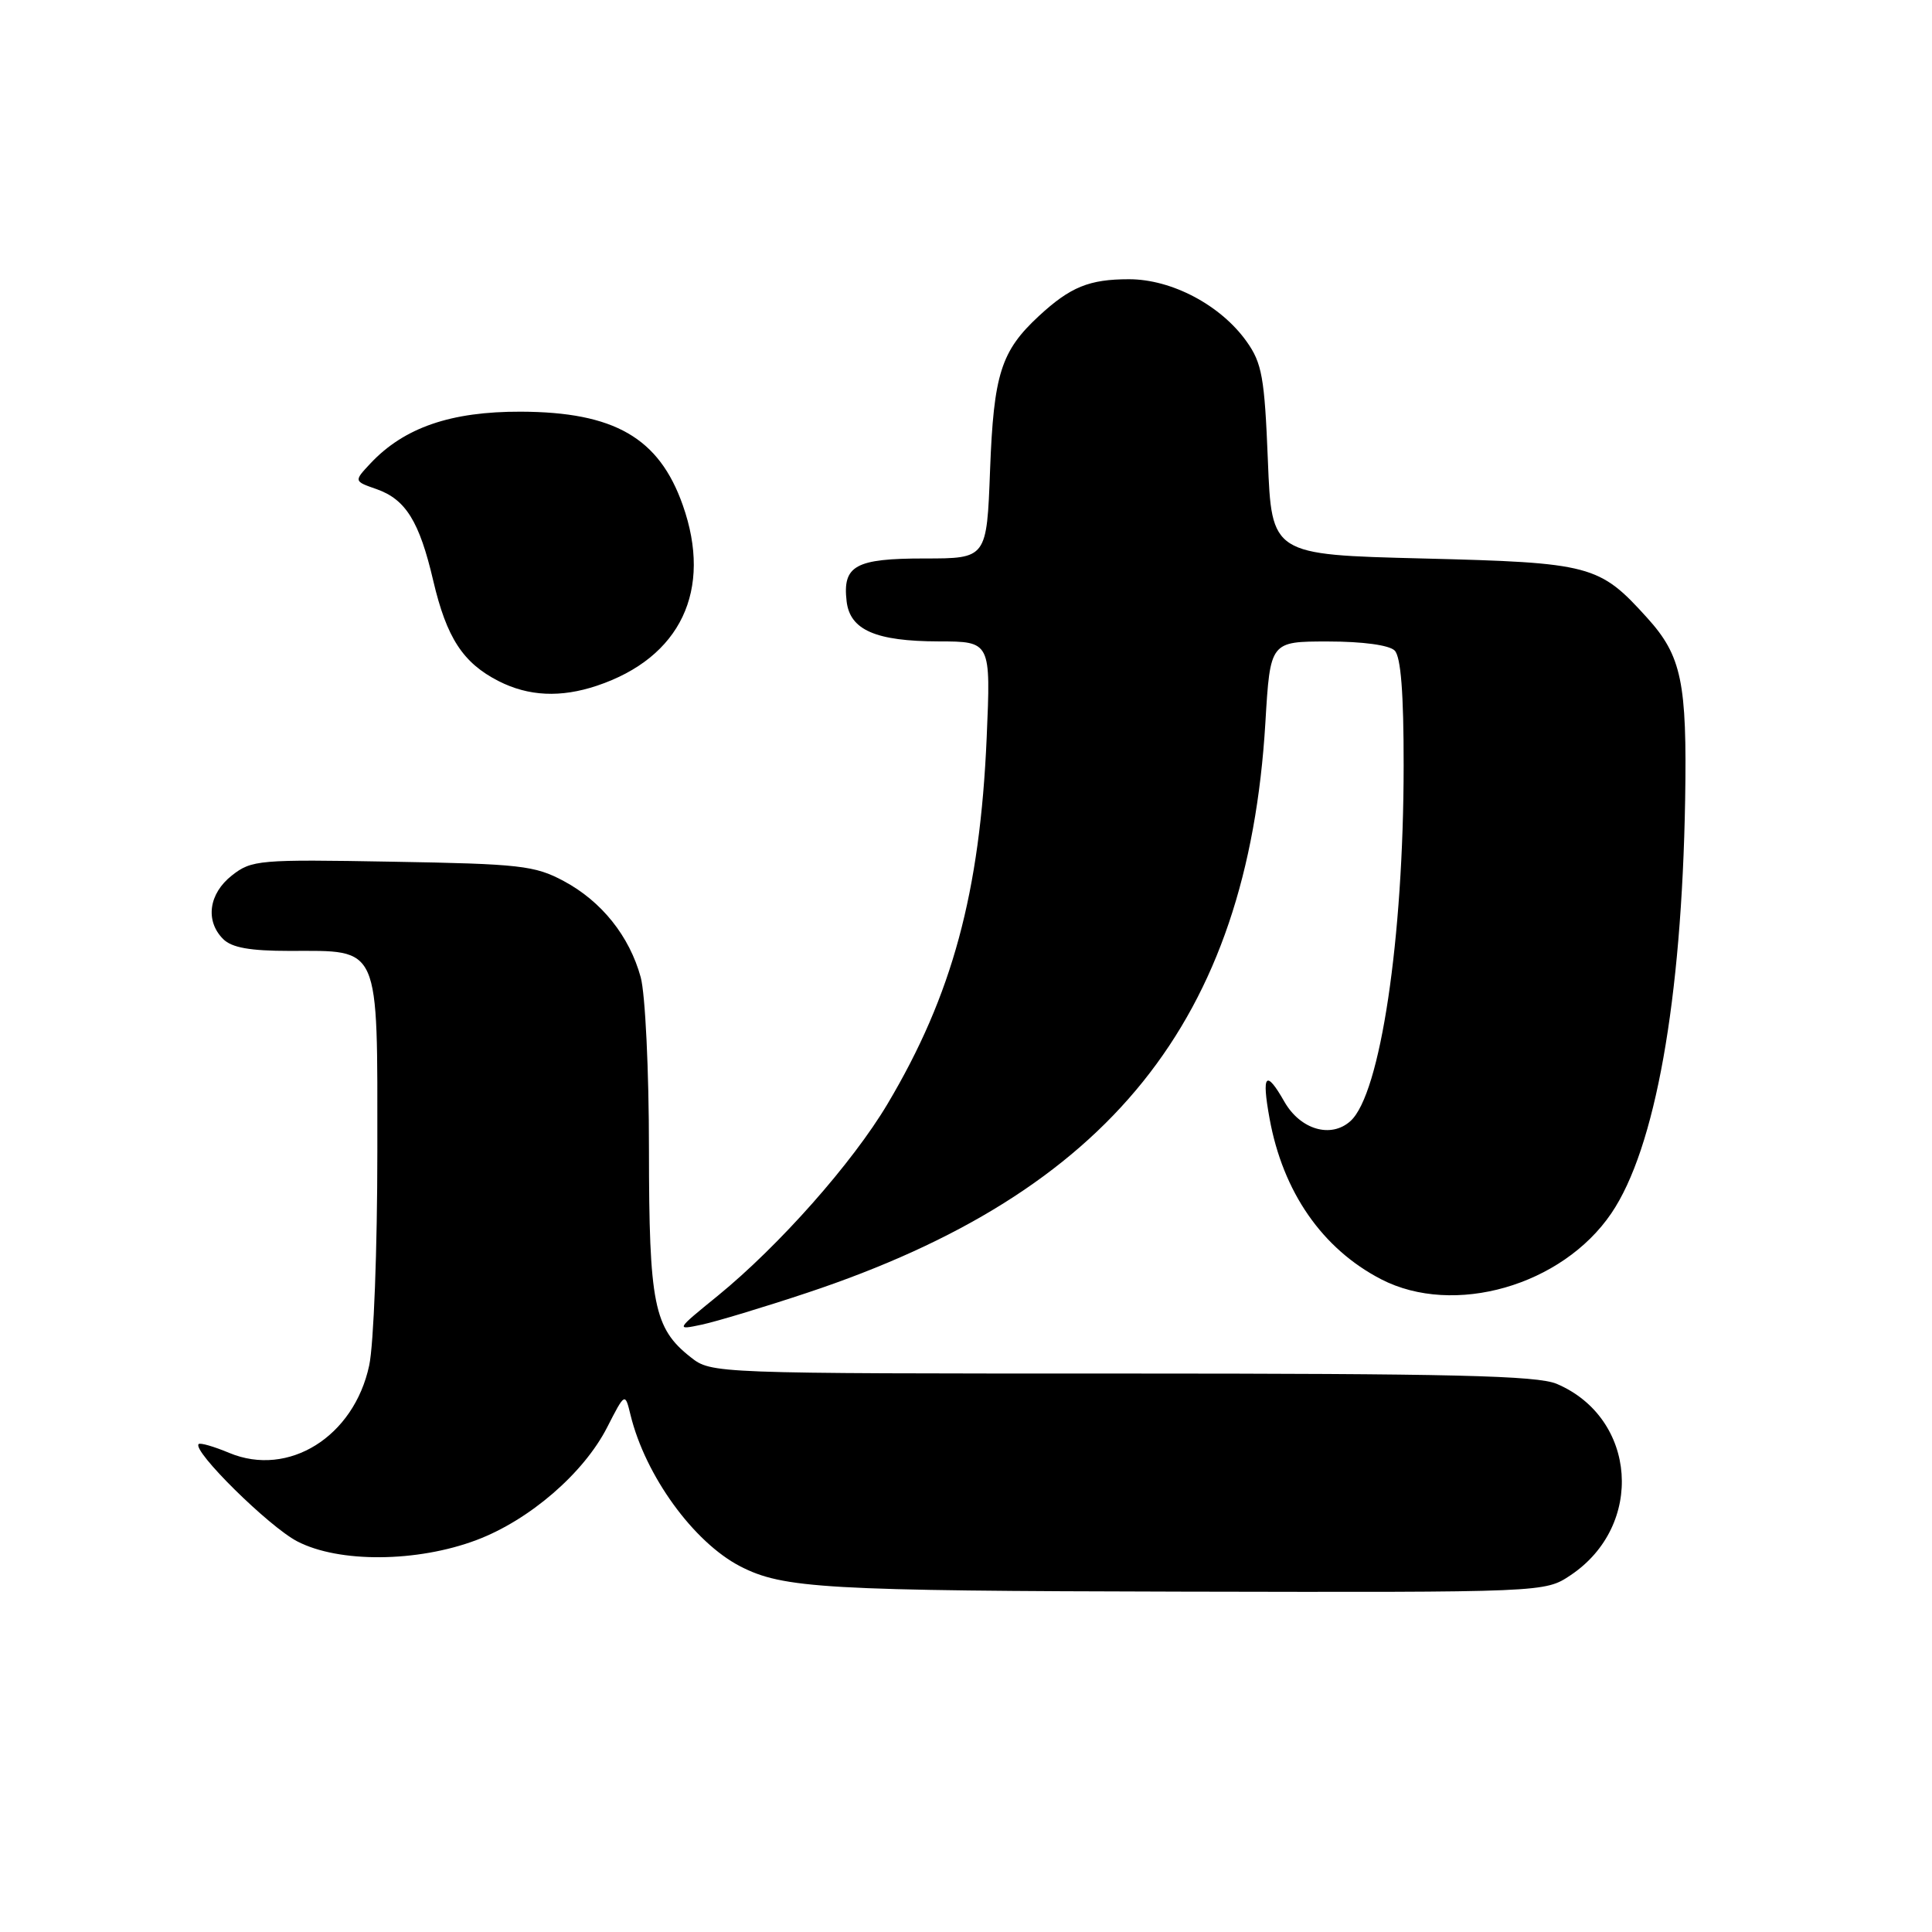 <?xml version="1.0" encoding="UTF-8" standalone="no"?>
<!DOCTYPE svg PUBLIC "-//W3C//DTD SVG 1.1//EN" "http://www.w3.org/Graphics/SVG/1.1/DTD/svg11.dtd" >
<svg xmlns="http://www.w3.org/2000/svg" xmlns:xlink="http://www.w3.org/1999/xlink" version="1.1" viewBox="0 0 256 256">
 <g >
 <path fill="currentColor"
d=" M 208.10 208.73 C 217.94 202.16 216.91 187.90 206.28 183.37 C 203.69 182.27 192.52 182.00 148.67 182.00 C 94.38 182.00 94.26 182.00 91.51 179.83 C 86.64 176.00 86.00 172.80 85.99 152.28 C 85.99 141.83 85.50 131.73 84.90 129.50 C 83.41 124.05 79.71 119.42 74.69 116.74 C 70.86 114.69 68.90 114.47 51.98 114.18 C 34.29 113.86 33.34 113.95 30.73 116.00 C 27.66 118.41 27.16 122.02 29.57 124.43 C 30.71 125.57 33.13 126.00 38.35 126.00 C 50.50 126.00 50.00 124.87 50.00 152.51 C 50.00 165.46 49.52 178.15 48.92 180.93 C 46.90 190.38 38.23 195.79 30.38 192.52 C 28.35 191.67 26.52 191.14 26.32 191.35 C 25.44 192.23 35.63 202.29 39.39 204.24 C 44.91 207.11 55.28 207.03 63.15 204.06 C 70.15 201.42 77.34 195.22 80.45 189.13 C 82.82 184.50 82.82 184.50 83.55 187.50 C 85.52 195.55 91.90 204.34 98.07 207.54 C 103.77 210.48 109.27 210.80 156.60 210.90 C 204.70 211.00 204.70 211.00 208.10 208.73 Z  M 106.93 171.31 C 147.00 157.99 165.31 135.21 167.67 95.75 C 168.31 85.00 168.31 85.00 175.95 85.00 C 180.57 85.00 184.08 85.48 184.80 86.20 C 185.62 87.02 186.00 91.85 185.99 101.45 C 185.98 124.38 182.90 144.97 178.95 148.54 C 176.37 150.88 172.30 149.69 170.18 145.97 C 167.73 141.66 167.15 142.32 168.22 148.19 C 169.99 157.96 175.21 165.47 183.01 169.51 C 192.64 174.48 206.99 170.37 213.51 160.77 C 219.33 152.21 222.83 132.59 223.29 106.00 C 223.55 90.42 222.83 86.92 218.27 81.88 C 211.91 74.84 210.85 74.56 188.50 74.00 C 168.50 73.50 168.50 73.50 168.00 61.00 C 167.56 50.00 167.22 48.11 165.18 45.25 C 161.75 40.43 155.26 37.00 149.60 37.00 C 144.32 37.00 141.83 38.02 137.66 41.87 C 132.64 46.52 131.67 49.57 131.19 62.25 C 130.75 74.00 130.75 74.00 122.50 74.00 C 113.34 74.00 111.63 74.94 112.18 79.67 C 112.62 83.48 116.03 84.97 124.39 84.99 C 131.29 85.00 131.29 85.00 130.74 97.75 C 129.85 118.30 126.18 131.86 117.60 146.28 C 112.95 154.10 103.25 165.05 95.13 171.68 C 89.51 176.25 89.51 176.26 93.00 175.52 C 94.92 175.11 101.19 173.22 106.93 171.31 Z  M 79.10 90.86 C 90.19 87.15 94.45 78.19 90.47 66.93 C 87.33 58.01 81.39 54.59 69.00 54.55 C 59.75 54.52 53.56 56.65 49.10 61.39 C 46.88 63.76 46.88 63.76 49.86 64.80 C 53.76 66.16 55.57 69.08 57.41 76.96 C 59.18 84.51 61.34 87.84 66.07 90.25 C 70.04 92.27 74.29 92.47 79.10 90.86 Z "/>
</g>
</svg>